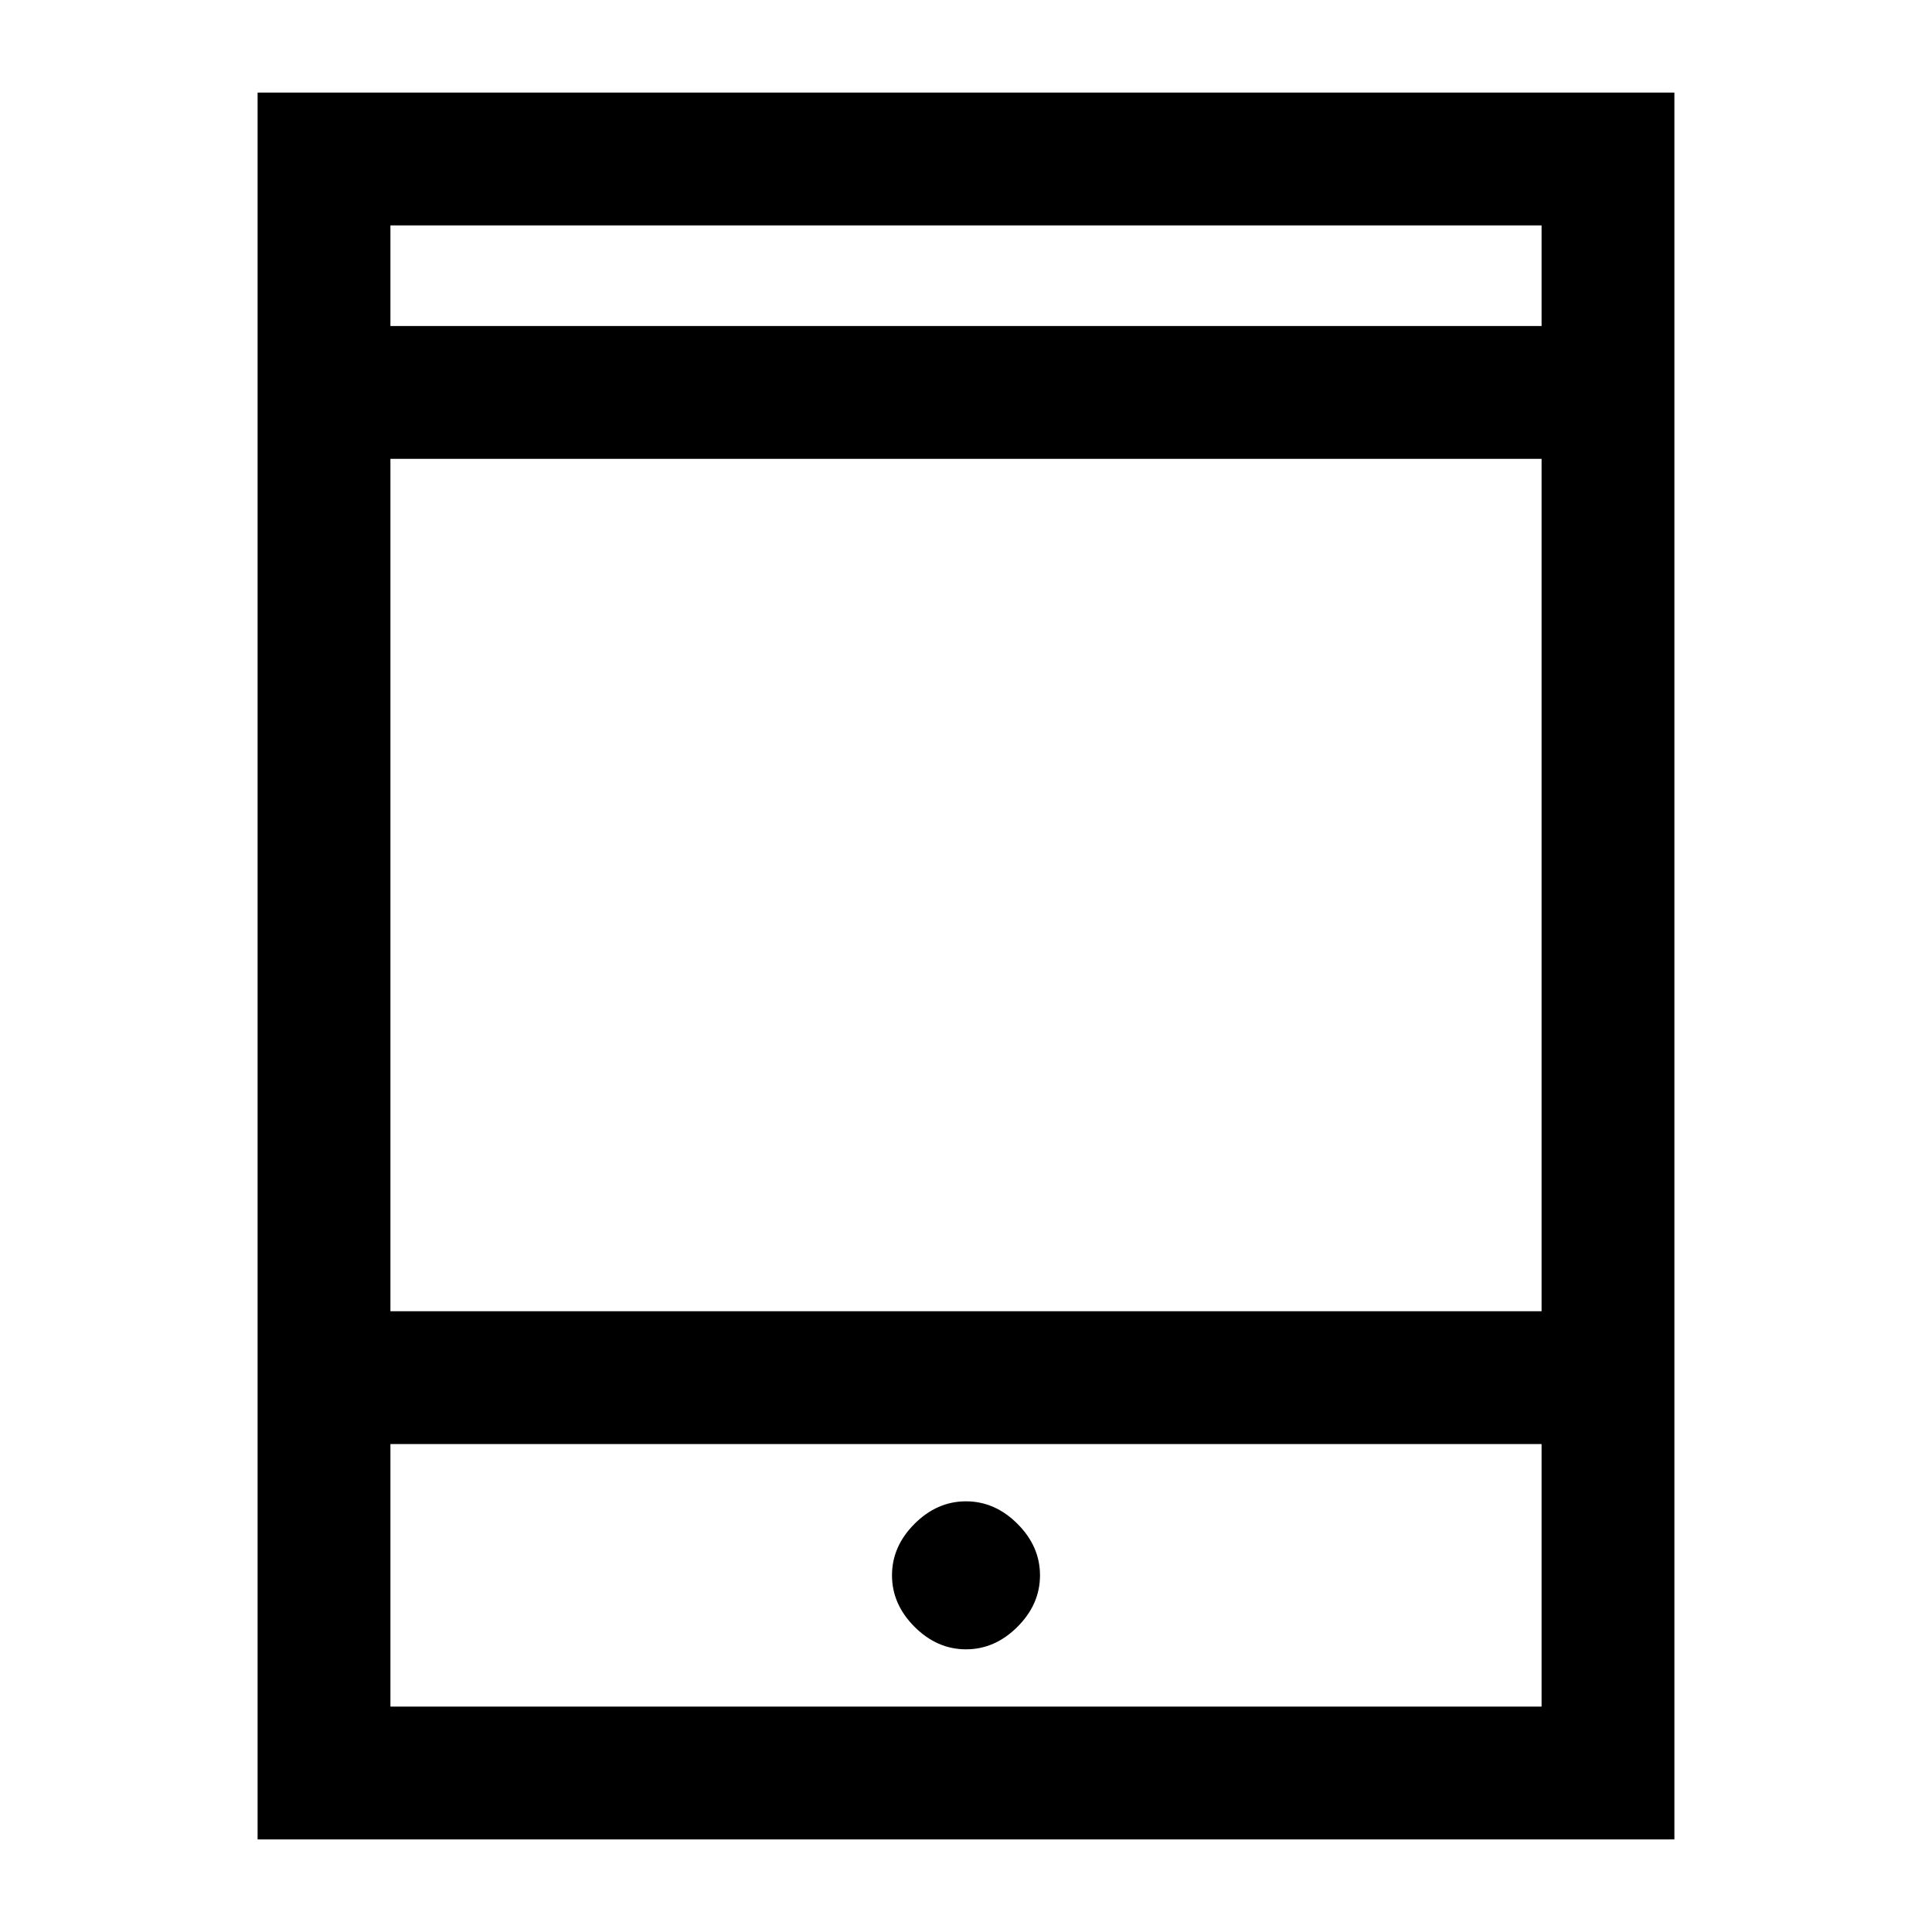 <svg xmlns="http://www.w3.org/2000/svg" height="24" viewBox="0 -960 960 960" width="24"><path d="M128-46v-868h704v868H128Zm66-196.46V-112h572v-130.46H194Zm0-66h572V-732H194v423.54ZM194-798h572v-50H194v50Zm0 0v-50 50Zm0 555.54V-112v-130.46Zm286 102q14.38 0 25.58-11.19 11.19-11.2 11.19-25.58 0-14.39-11.19-25.58Q494.38-214 480-214q-14.38 0-25.58 11.19-11.19 11.19-11.19 25.58 0 14.38 11.19 25.58 11.2 11.19 25.58 11.19Z"/></svg>